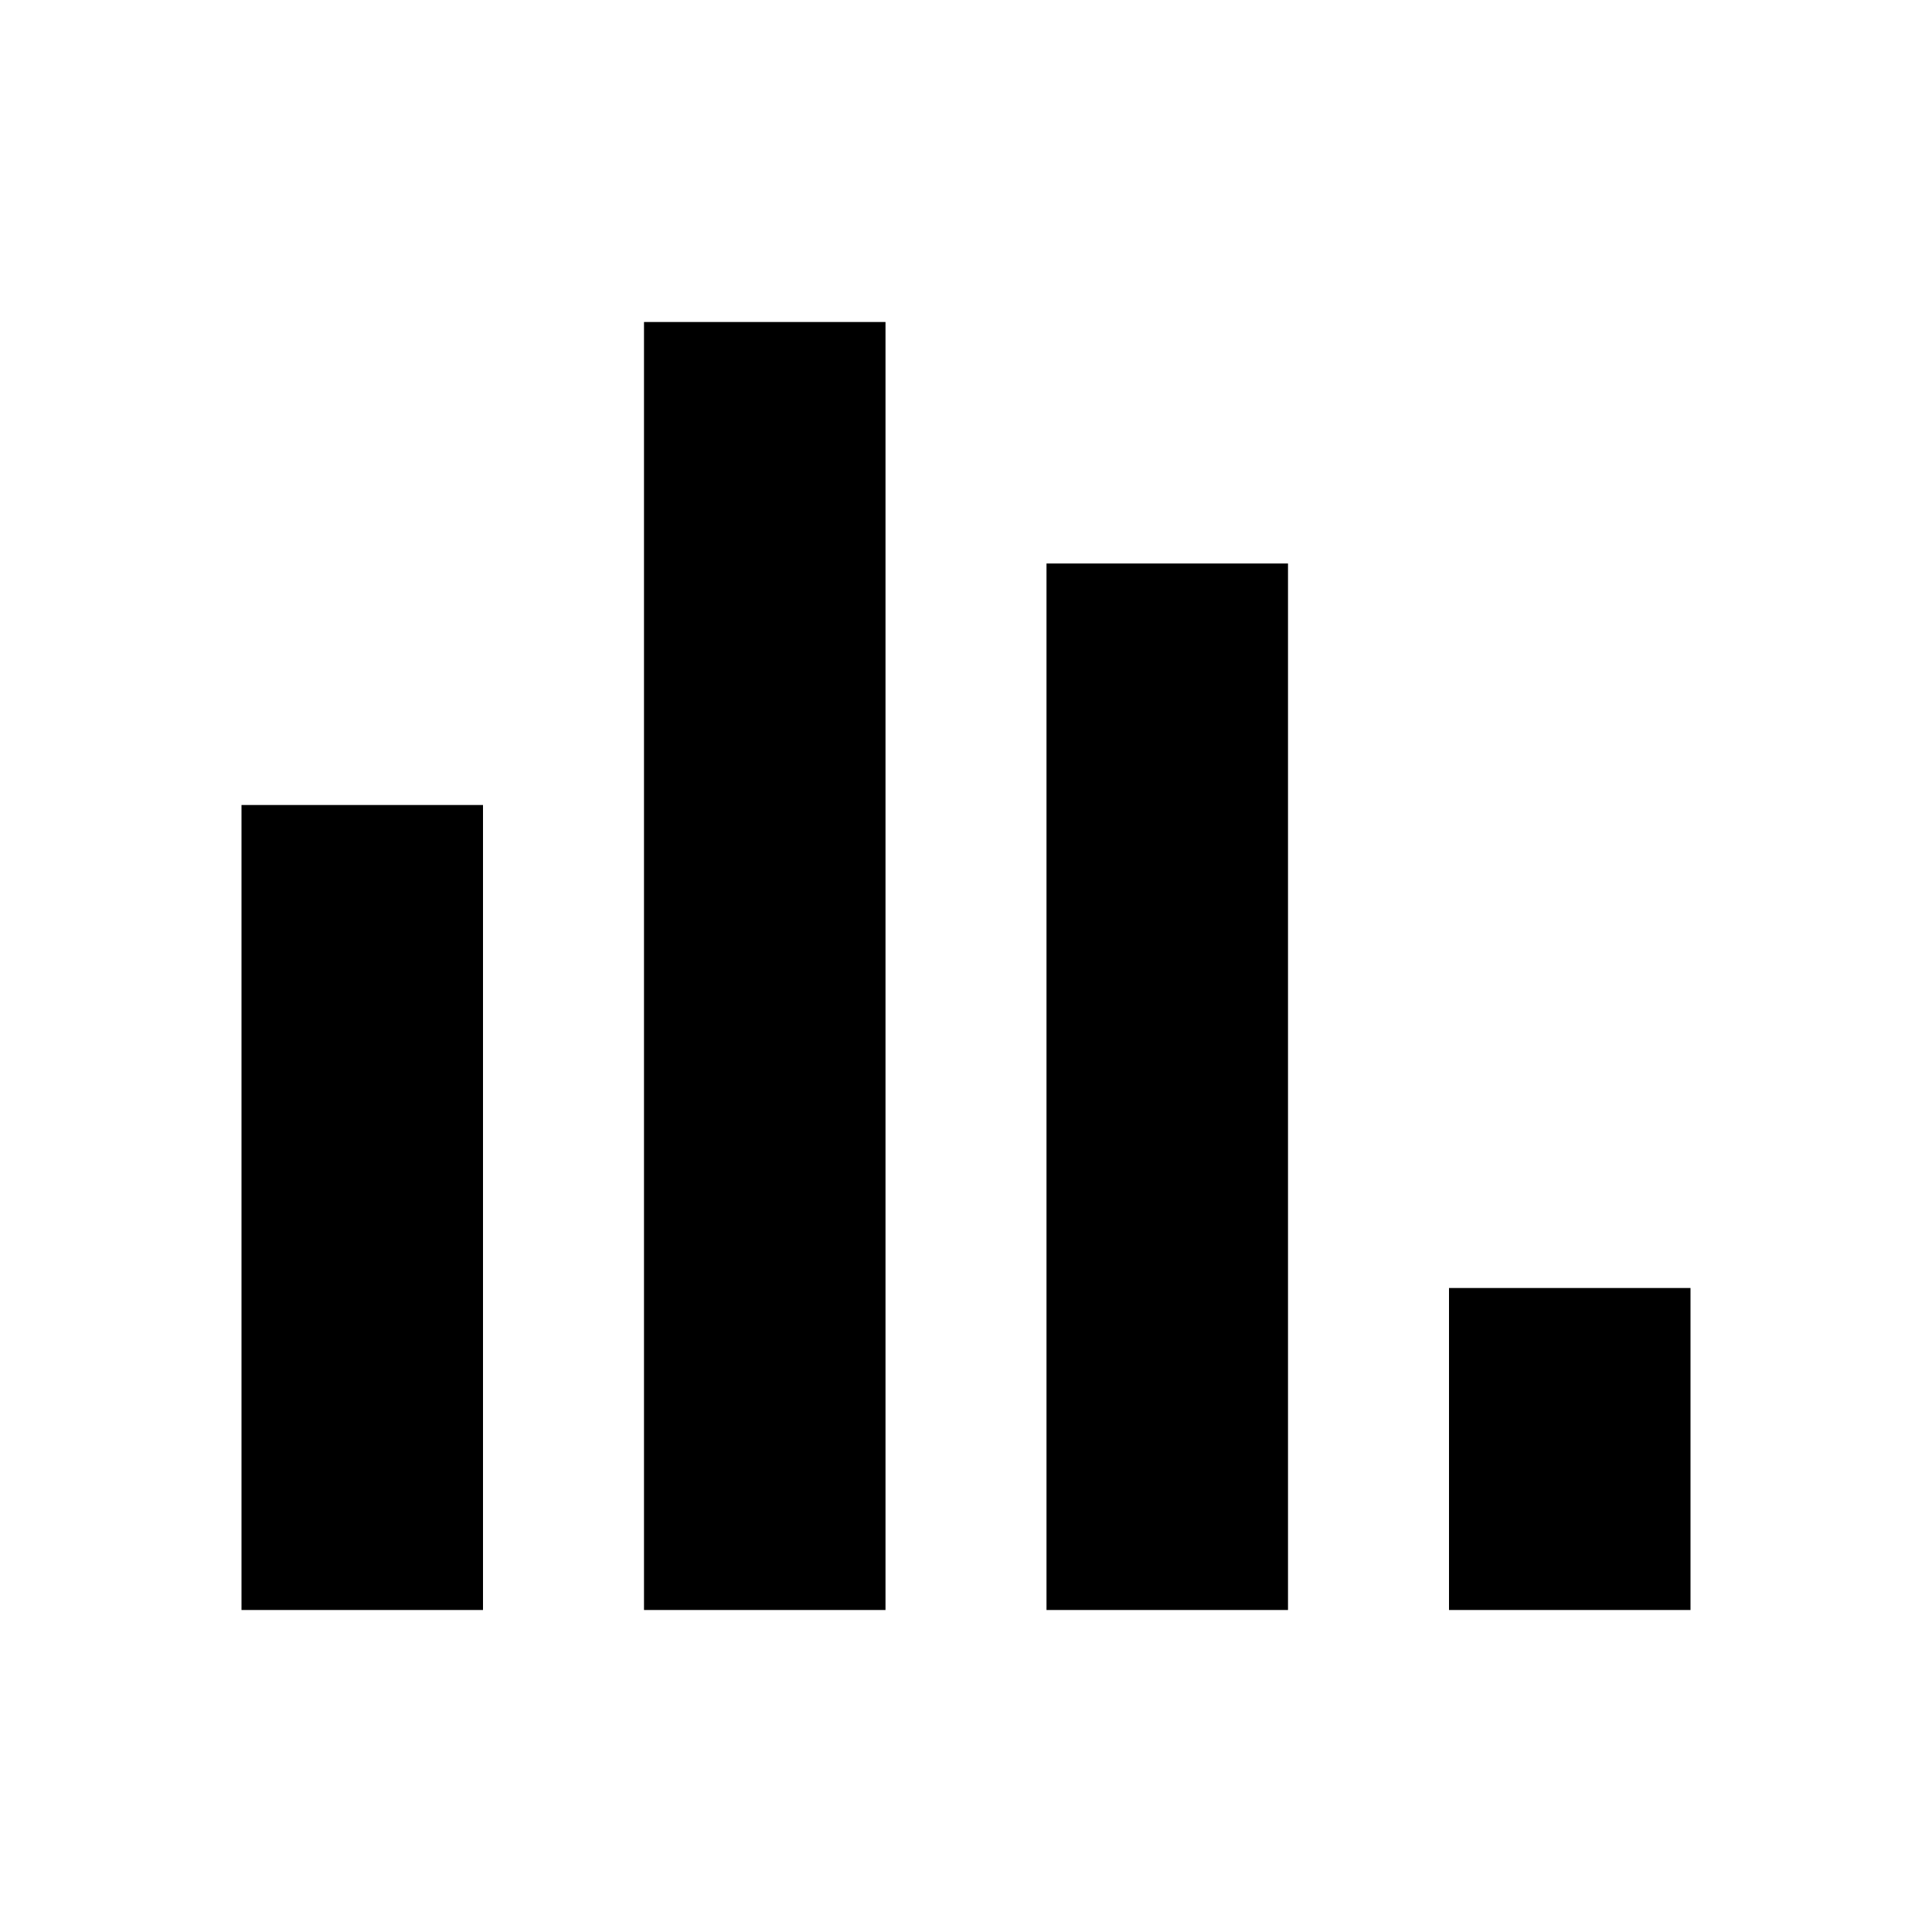 <svg width="24" height="24" viewBox="0 0 24 24" xmlns="http://www.w3.org/2000/svg">
<rect x="3" y="10" width="3" height="10"/>
<rect x="8" y="4" width="3" height="16"/>
<rect x="13" y="7" width="3" height="13"/>
<rect x="18" y="16" width="3" height="4"/>
</svg>
